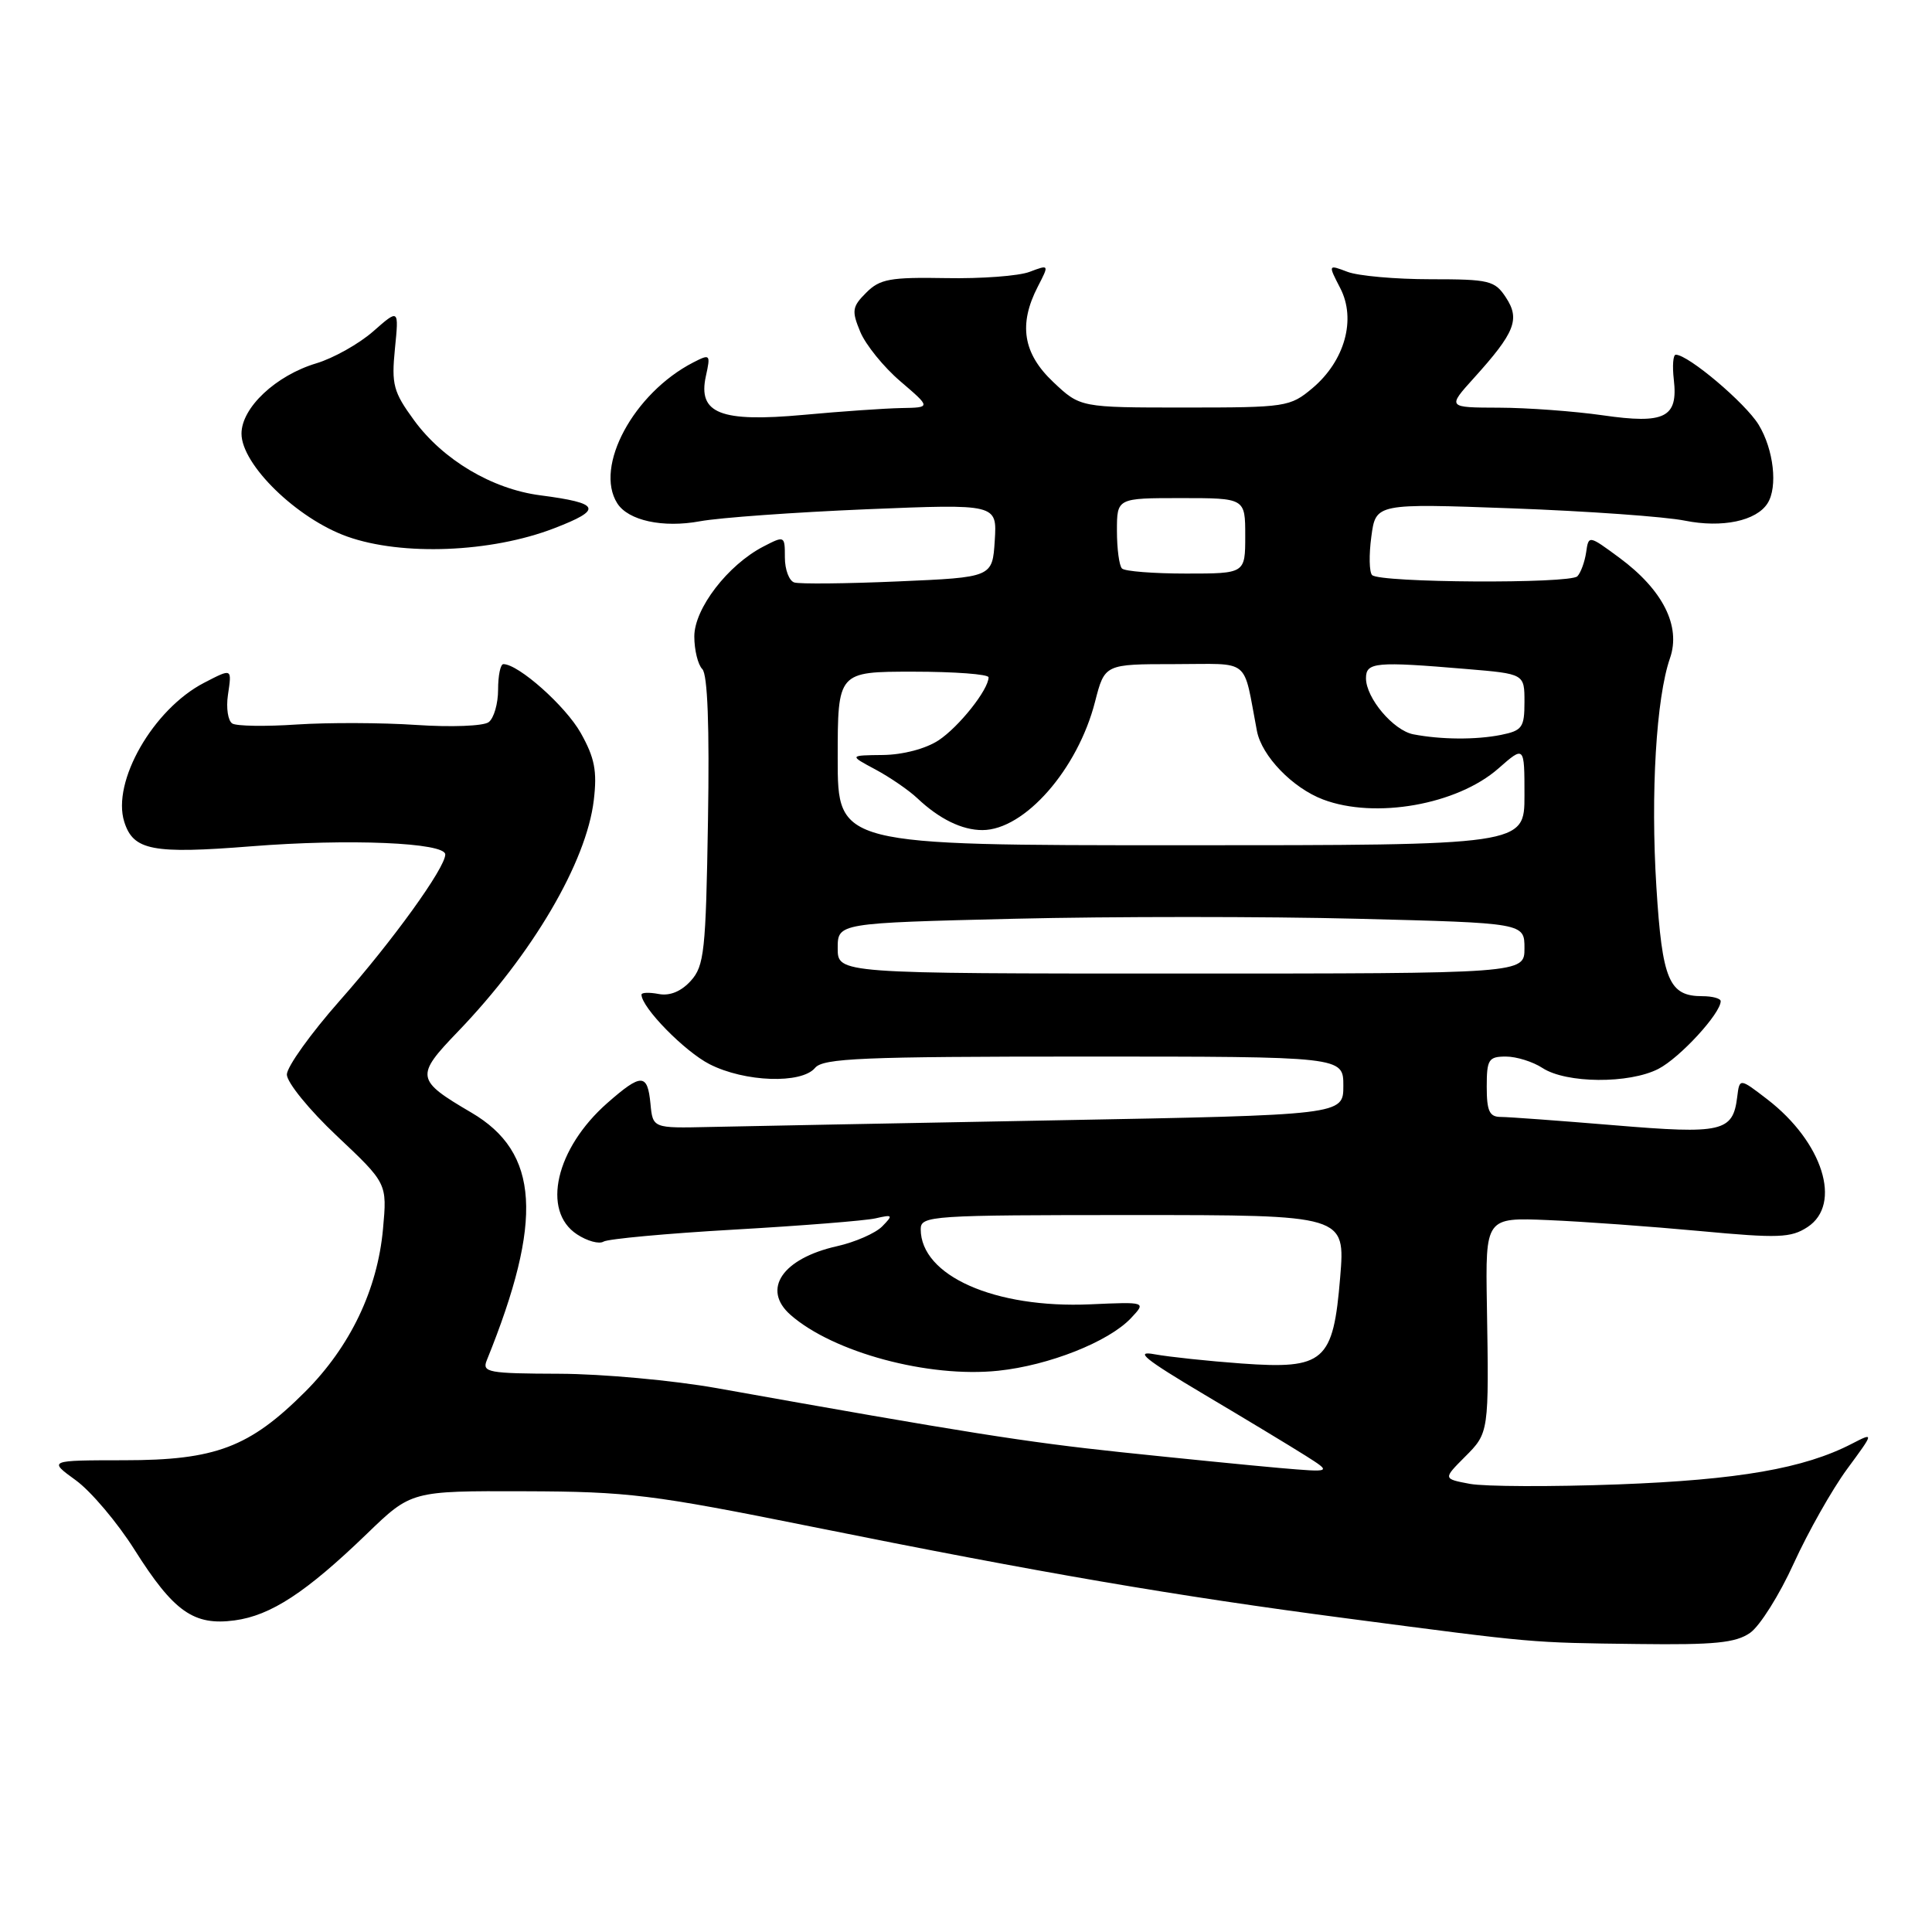 <?xml version="1.0" encoding="UTF-8" standalone="no"?>
<!DOCTYPE svg PUBLIC "-//W3C//DTD SVG 1.1//EN" "http://www.w3.org/Graphics/SVG/1.1/DTD/svg11.dtd" >
<svg xmlns="http://www.w3.org/2000/svg" xmlns:xlink="http://www.w3.org/1999/xlink" version="1.1" viewBox="0 0 256 256">
 <g >
 <path fill="currentColor"
d=" M 231.90 216.36 C 233.19 215.46 235.80 211.31 237.69 207.14 C 239.59 202.98 242.76 197.37 244.74 194.67 C 248.34 189.78 248.34 189.78 245.39 191.30 C 239.05 194.58 230.35 196.09 214.42 196.69 C 205.57 197.02 196.73 196.98 194.77 196.62 C 191.21 195.95 191.21 195.95 194.10 193.05 C 197.30 189.85 197.30 189.86 197.02 172.91 C 196.83 161.32 196.83 161.32 205.16 161.67 C 209.75 161.86 218.79 162.52 225.26 163.12 C 235.65 164.09 237.31 164.03 239.51 162.59 C 244.13 159.56 241.53 151.33 234.18 145.67 C 230.50 142.84 230.50 142.84 230.19 145.35 C 229.62 149.98 228.22 150.30 213.88 149.10 C 206.64 148.50 199.88 148.00 198.86 148.00 C 197.36 148.00 197.00 147.23 197.00 144.00 C 197.00 140.39 197.24 140.00 199.54 140.00 C 200.93 140.00 203.11 140.68 204.38 141.51 C 207.52 143.57 215.87 143.63 219.75 141.63 C 222.60 140.16 228.00 134.28 228.00 132.66 C 228.00 132.30 226.91 132.00 225.57 132.00 C 221.15 132.00 220.25 129.88 219.48 117.54 C 218.70 105.11 219.46 92.46 221.28 87.22 C 222.76 82.97 220.34 78.16 214.57 73.90 C 210.50 70.90 210.50 70.90 210.17 73.20 C 209.98 74.47 209.46 75.89 209.01 76.36 C 208.04 77.37 182.82 77.23 181.81 76.20 C 181.43 75.82 181.38 73.52 181.71 71.10 C 182.30 66.70 182.30 66.70 200.40 67.36 C 210.36 67.73 220.64 68.46 223.26 68.99 C 228.19 69.98 232.73 69.03 234.21 66.69 C 235.59 64.53 235.02 59.55 233.03 56.28 C 231.27 53.40 223.70 47.00 222.05 47.00 C 221.69 47.00 221.58 48.49 221.79 50.31 C 222.37 55.33 220.61 56.22 212.38 55.03 C 208.60 54.49 202.41 54.03 198.63 54.02 C 191.77 54.00 191.77 54.00 195.30 50.09 C 200.74 44.07 201.44 42.31 199.55 39.43 C 198.07 37.17 197.35 37.00 189.54 37.00 C 184.92 37.00 179.97 36.56 178.55 36.02 C 175.97 35.04 175.97 35.04 177.59 38.18 C 179.73 42.31 178.19 47.82 173.91 51.43 C 170.94 53.92 170.42 54.00 156.99 54.00 C 143.14 54.00 143.14 54.00 139.57 50.63 C 135.55 46.84 134.93 42.98 137.52 37.97 C 139.03 35.04 139.03 35.04 136.43 36.02 C 135.01 36.57 130.02 36.94 125.35 36.85 C 117.96 36.72 116.59 36.96 114.78 38.78 C 112.91 40.64 112.83 41.18 113.99 43.97 C 114.70 45.68 117.09 48.64 119.32 50.54 C 123.36 54.00 123.36 54.00 119.43 54.07 C 117.27 54.11 111.45 54.51 106.50 54.97 C 95.46 55.98 92.45 54.79 93.53 49.85 C 94.17 46.94 94.11 46.87 91.85 48.03 C 83.96 52.10 78.71 61.84 81.79 66.69 C 83.24 68.98 87.84 69.98 92.75 69.07 C 95.36 68.59 105.29 67.88 114.81 67.48 C 132.12 66.77 132.12 66.77 131.81 71.63 C 131.50 76.50 131.50 76.50 119.00 77.04 C 112.12 77.34 105.94 77.40 105.25 77.18 C 104.56 76.97 104.00 75.47 104.00 73.87 C 104.00 70.98 103.97 70.96 101.15 72.42 C 96.44 74.86 92.00 80.64 92.00 84.33 C 92.00 86.13 92.48 88.08 93.06 88.66 C 93.76 89.36 94.02 96.25 93.81 108.76 C 93.53 126.05 93.32 127.99 91.53 129.97 C 90.25 131.38 88.75 131.99 87.28 131.71 C 86.03 131.47 85.00 131.51 85.00 131.79 C 85.00 133.49 90.71 139.32 94.02 141.01 C 98.68 143.39 106.21 143.65 108.00 141.50 C 109.06 140.22 114.28 140.00 143.62 140.00 C 178.00 140.00 178.00 140.00 178.00 143.87 C 178.00 147.74 178.00 147.74 139.75 148.45 C 118.71 148.84 98.12 149.24 94.00 149.33 C 86.50 149.50 86.50 149.50 86.19 146.25 C 85.80 142.21 84.99 142.19 80.48 146.15 C 73.64 152.16 71.72 160.46 76.46 163.56 C 77.81 164.45 79.39 164.88 79.97 164.52 C 80.56 164.16 88.34 163.44 97.27 162.93 C 106.19 162.42 114.62 161.75 116.00 161.44 C 118.31 160.91 118.38 160.99 116.89 162.51 C 116.00 163.41 113.31 164.59 110.90 165.13 C 103.66 166.76 100.90 170.84 104.75 174.23 C 110.41 179.20 123.03 182.60 132.27 181.63 C 138.99 180.93 146.90 177.79 149.85 174.67 C 151.89 172.50 151.89 172.50 144.47 172.83 C 131.80 173.39 122.00 169.04 122.00 162.87 C 122.00 161.09 123.34 161.00 150.13 161.00 C 178.26 161.00 178.26 161.00 177.58 169.25 C 176.66 180.44 175.49 181.46 164.50 180.67 C 160.10 180.35 154.93 179.80 153.00 179.45 C 150.26 178.94 151.66 180.08 159.50 184.74 C 165.00 188.00 171.07 191.67 173.00 192.89 C 176.50 195.11 176.50 195.11 169.50 194.51 C 165.65 194.17 156.20 193.23 148.50 192.42 C 135.79 191.07 128.04 189.84 95.00 183.94 C 89.22 182.91 79.84 182.05 74.14 182.03 C 64.68 182.00 63.85 181.85 64.50 180.25 C 72.03 161.66 71.48 152.71 62.45 147.42 C 55.08 143.10 55.00 142.59 60.67 136.70 C 70.55 126.43 77.71 114.24 78.68 106.03 C 79.14 102.16 78.80 100.42 76.95 97.12 C 74.94 93.55 68.70 88.00 66.70 88.00 C 66.31 88.00 66.00 89.52 66.00 91.38 C 66.00 93.24 65.44 95.18 64.75 95.69 C 64.06 96.21 59.78 96.37 55.17 96.06 C 50.59 95.75 43.47 95.73 39.33 96.00 C 35.20 96.28 31.35 96.22 30.78 95.87 C 30.21 95.51 29.95 93.82 30.20 92.11 C 30.73 88.51 30.79 88.54 27.05 90.47 C 20.30 93.96 14.78 103.59 16.47 108.91 C 17.67 112.69 20.20 113.18 33.29 112.14 C 46.24 111.11 59.00 111.65 59.00 113.22 C 59.00 115.00 52.02 124.68 45.03 132.58 C 41.18 136.94 38.02 141.35 38.01 142.38 C 38.01 143.42 40.98 147.08 44.65 150.53 C 51.30 156.80 51.30 156.80 50.75 162.84 C 50.02 170.89 46.41 178.43 40.43 184.42 C 33.06 191.78 28.56 193.49 16.45 193.49 C 6.40 193.50 6.40 193.50 10.04 196.14 C 12.04 197.59 15.56 201.75 17.84 205.37 C 23.02 213.57 25.68 215.44 31.09 214.71 C 35.88 214.07 40.56 211.01 48.61 203.24 C 54.50 197.55 54.50 197.55 69.50 197.60 C 83.26 197.64 86.40 198.03 107.50 202.28 C 138.09 208.44 155.63 211.45 178.50 214.45 C 203.57 217.74 202.62 217.66 217.03 217.84 C 227.21 217.97 229.99 217.69 231.90 216.36 Z  M 73.40 70.01 C 79.93 67.50 79.59 66.67 71.58 65.63 C 65.20 64.80 58.69 60.93 54.86 55.68 C 52.12 51.93 51.86 50.96 52.33 46.21 C 52.86 40.91 52.86 40.91 49.45 43.91 C 47.57 45.56 44.18 47.46 41.92 48.14 C 36.55 49.75 32.00 54.02 32.00 57.46 C 32.00 61.57 39.36 68.73 46.02 71.10 C 53.27 73.68 65.06 73.22 73.40 70.01 Z  M 111.00 125.65 C 111.00 122.31 111.00 122.31 134.37 121.74 C 147.23 121.43 167.70 121.43 179.87 121.74 C 202.00 122.30 202.00 122.30 202.00 125.65 C 202.00 129.00 202.00 129.00 156.50 129.00 C 111.00 129.00 111.00 129.00 111.00 125.65 Z  M 111.00 100.50 C 111.00 89.00 111.00 89.00 121.00 89.00 C 126.50 89.00 131.00 89.34 130.99 89.75 C 130.98 91.39 127.06 96.32 124.36 98.10 C 122.67 99.21 119.66 100.01 117.00 100.04 C 112.50 100.09 112.50 100.09 116.00 101.96 C 117.92 102.99 120.43 104.71 121.56 105.78 C 124.47 108.53 127.49 110.00 130.18 109.99 C 135.76 109.98 142.81 101.94 145.10 92.98 C 146.38 88.00 146.38 88.00 155.61 88.00 C 165.92 88.00 164.65 86.97 166.55 96.86 C 167.19 100.18 171.27 104.41 175.32 105.94 C 182.22 108.55 193.07 106.63 198.53 101.84 C 202.00 98.79 202.00 98.79 202.00 105.40 C 202.00 112.00 202.00 112.00 156.50 112.00 C 111.00 112.00 111.00 112.00 111.00 100.50 Z  M 187.27 97.30 C 184.62 96.78 181.00 92.49 181.00 89.87 C 181.00 87.74 182.27 87.63 194.35 88.65 C 202.00 89.29 202.00 89.29 202.00 93.02 C 202.00 96.40 201.70 96.81 198.88 97.38 C 195.56 98.04 190.95 98.01 187.27 97.30 Z  M 148.67 75.33 C 148.30 74.97 148.00 72.72 148.00 70.33 C 148.00 66.00 148.00 66.00 156.50 66.00 C 165.00 66.00 165.00 66.00 165.00 71.00 C 165.00 76.00 165.00 76.00 157.17 76.00 C 152.86 76.00 149.03 75.70 148.67 75.33 Z "/>
</g>
</svg>